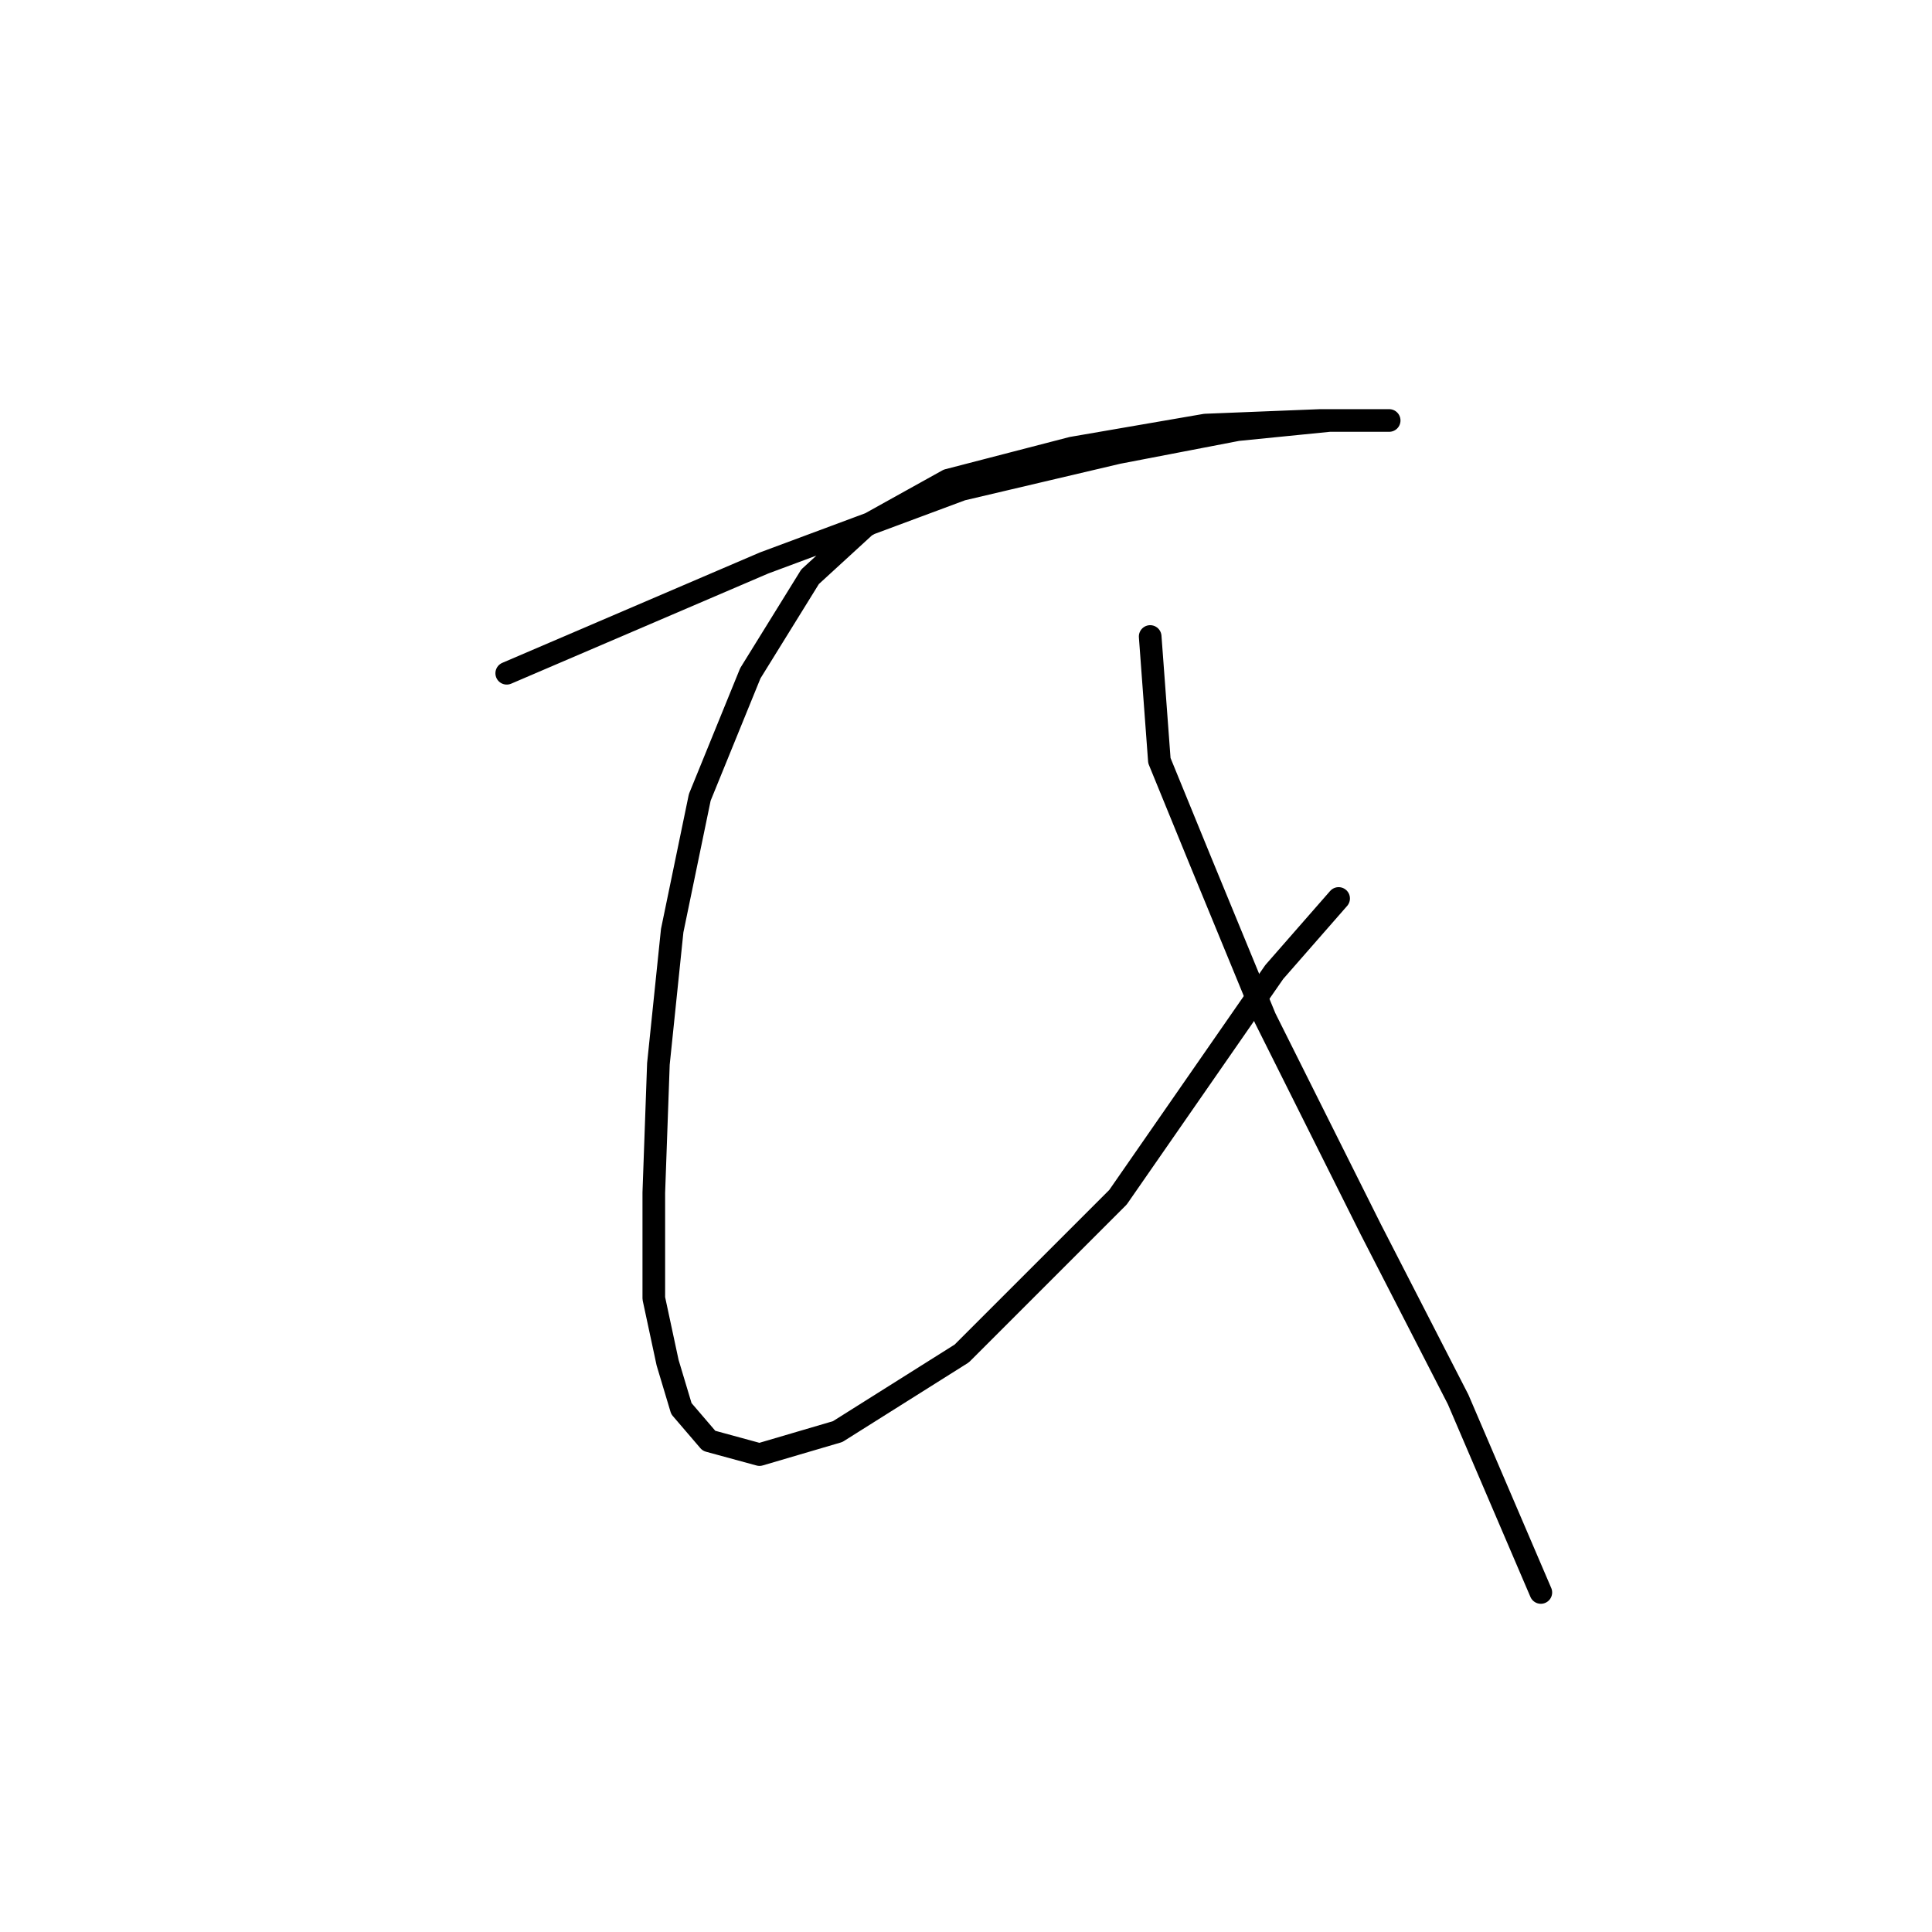 <?xml version="1.0" standalone="no"?>
    <svg width="256" height="256" xmlns="http://www.w3.org/2000/svg" version="1.1">
    <polyline stroke="black" stroke-width="3" stroke-linecap="round" fill="transparent" stroke-linejoin="round" points="67.145 89.211 79.934 83.73 101.249 74.595 127.436 64.851 148.142 59.979 163.976 56.934 176.156 55.716 182.246 55.716 184.073 55.716 182.246 55.716 174.938 55.716 159.713 56.325 142.052 59.37 125.609 63.633 114.647 69.723 107.339 76.422 99.422 89.211 92.723 105.654 89.069 123.315 87.242 140.976 86.633 158.028 86.633 172.035 88.46 180.561 90.287 186.65 93.941 190.913 100.64 192.74 110.993 189.695 127.436 179.343 148.142 158.637 168.848 128.796 177.374 119.052 177.374 119.052 " />
        <polyline stroke="black" stroke-width="3" stroke-linecap="round" fill="transparent" stroke-linejoin="round" points="152.405 84.339 153.623 100.782 159.104 114.18 167.63 134.886 181.637 162.9 193.208 185.432 204.169 211.01 204.169 211.01 " />
        </svg>